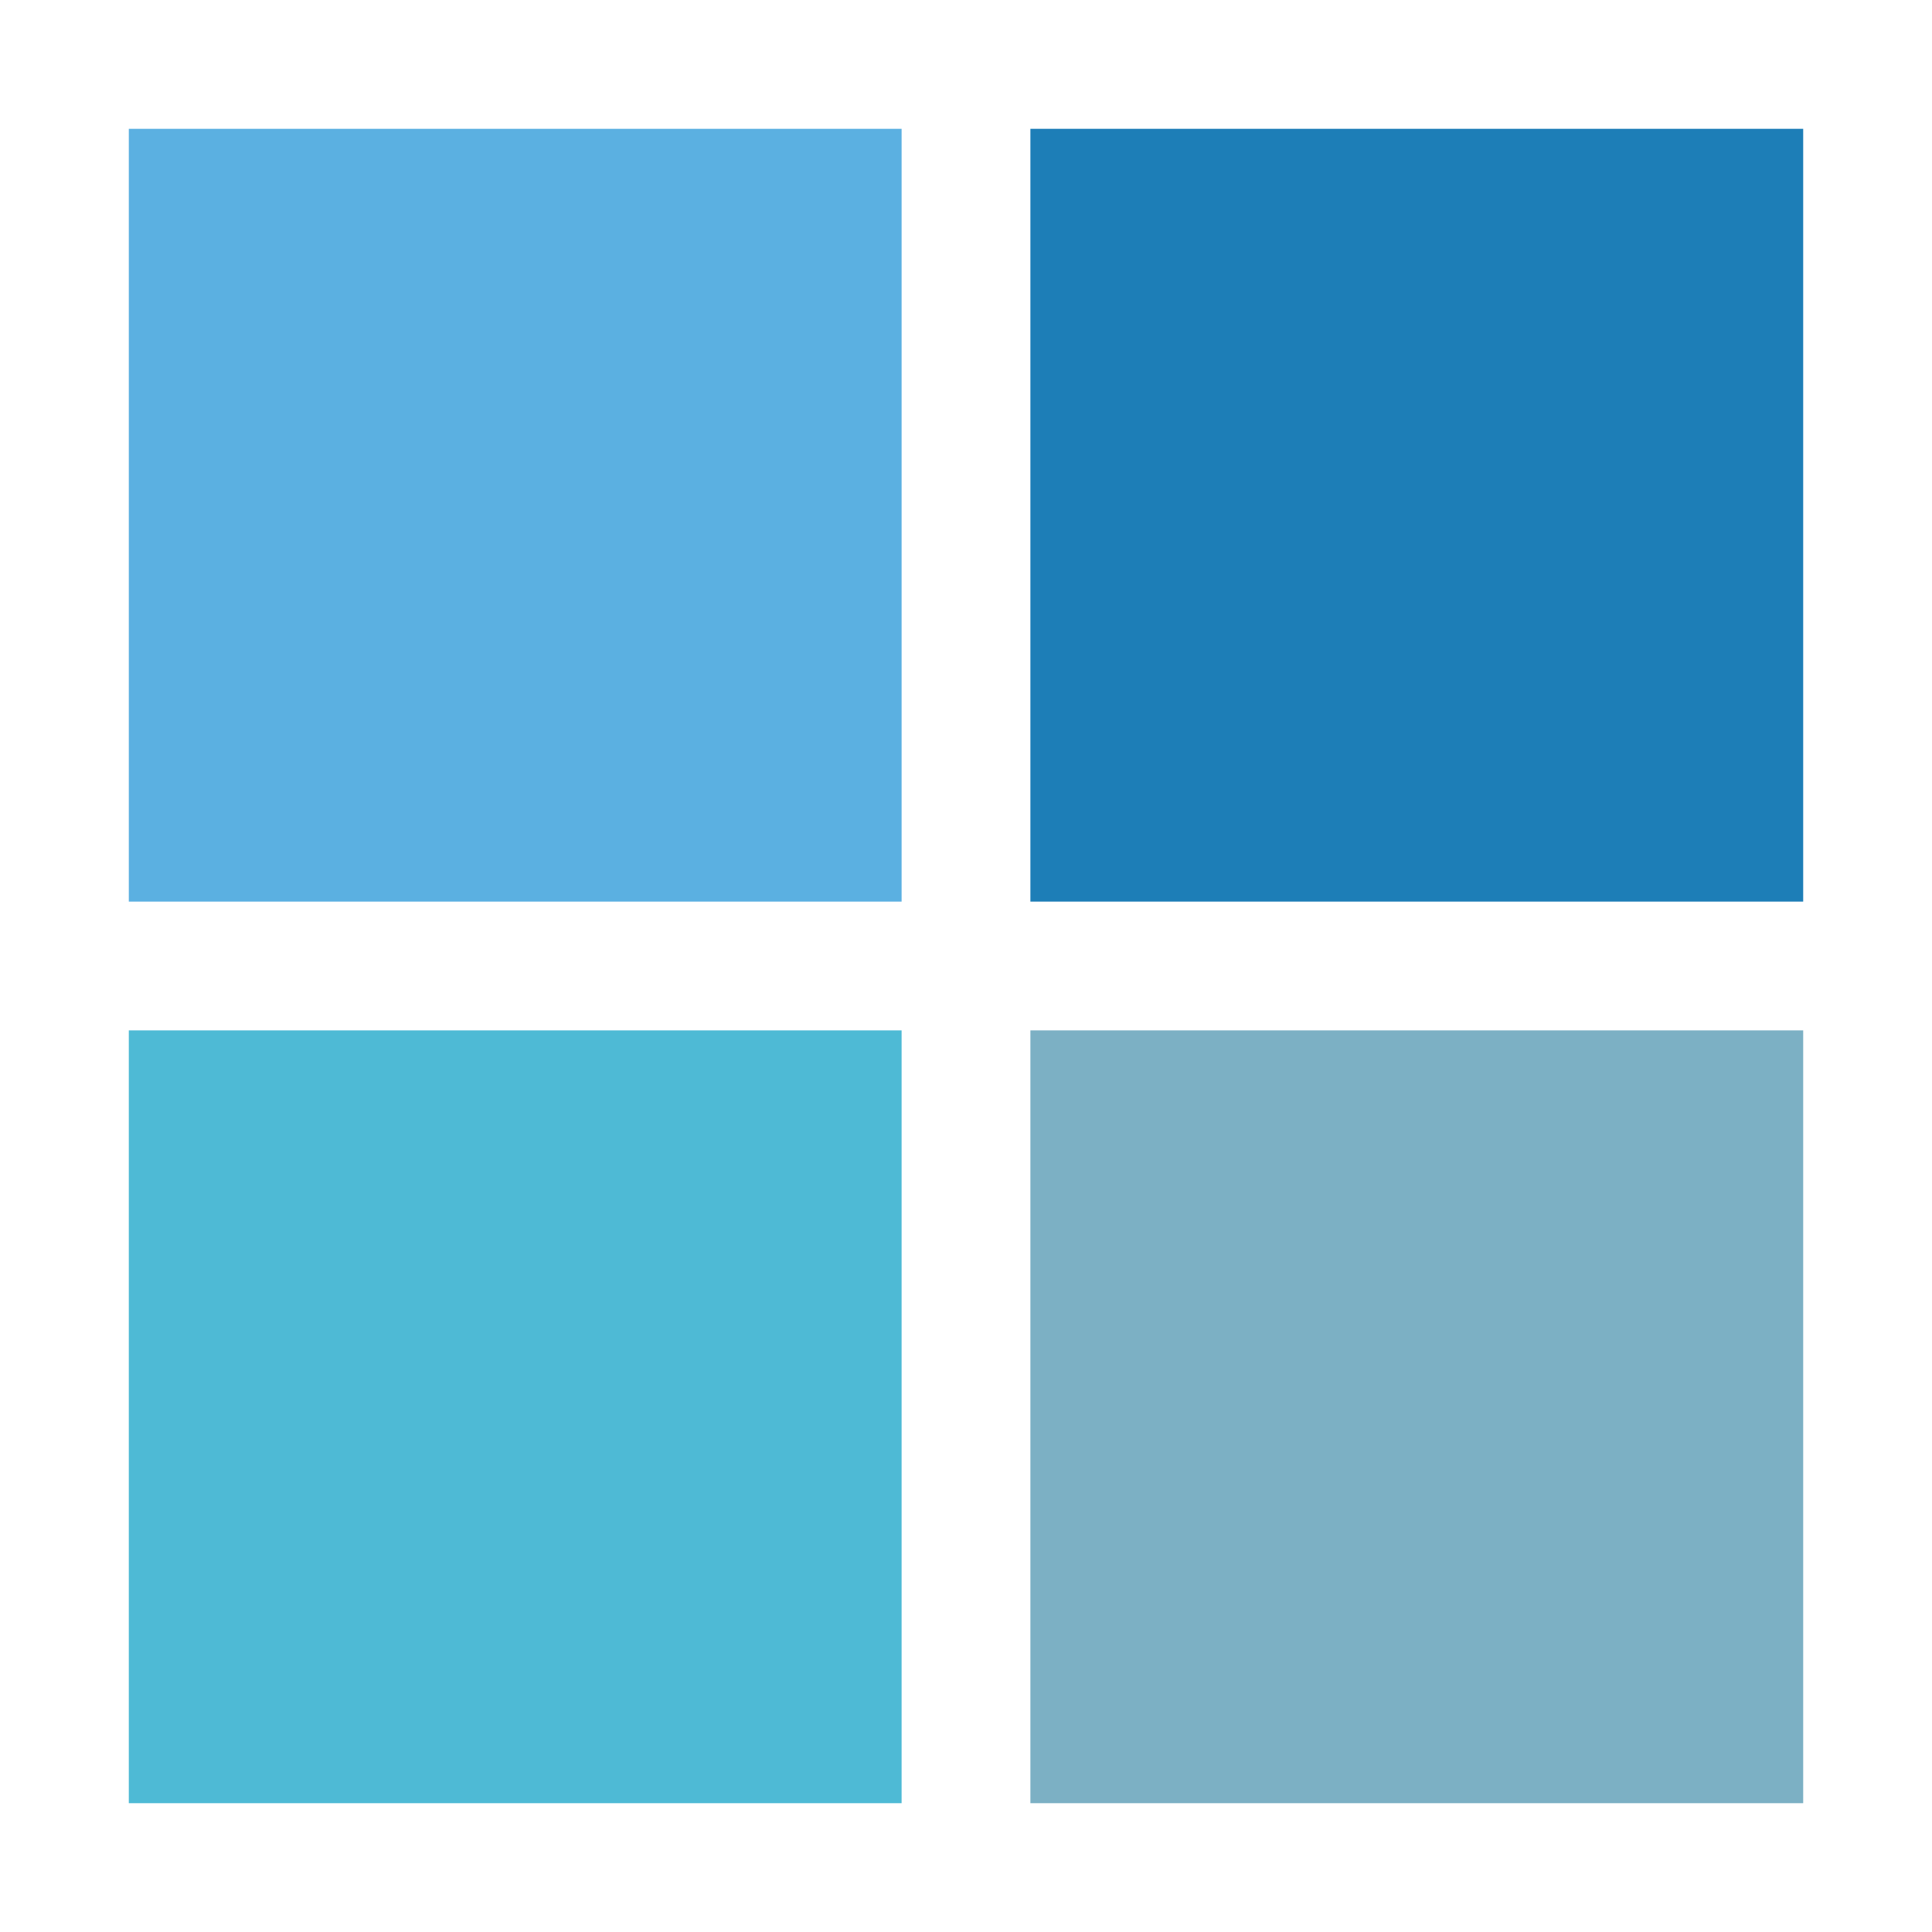<?xml version="1.0" encoding="utf-8"?>
<svg xmlns="http://www.w3.org/2000/svg" xmlns:xlink="http://www.w3.org/1999/xlink" style="margin: auto; background: none; display: block; shape-rendering: auto;" width="200px" height="200px" viewBox="0 0 100 100" preserveAspectRatio="xMidYMid">
<g transform="translate(26.667,26.667)">
  <rect x="-20" y="-20" width="40" height="40" fill="#5bb0e1">
    <animateTransform attributeName="transform" type="scale" repeatCount="indefinite" dur="1s" keyTimes="0;1" values="1.1;1" begin="-0.3s"></animateTransform>
  </rect>
</g>
<g transform="translate(73.333,26.667)">
  <rect x="-20" y="-20" width="40" height="40" fill="#1d7eb7">
    <animateTransform attributeName="transform" type="scale" repeatCount="indefinite" dur="1s" keyTimes="0;1" values="1.1;1" begin="-0.2s"></animateTransform>
  </rect>
</g>
<g transform="translate(26.667,73.333)">
  <rect x="-20" y="-20" width="40" height="40" fill="#4ebad5">
    <animateTransform attributeName="transform" type="scale" repeatCount="indefinite" dur="1s" keyTimes="0;1" values="1.1;1" begin="0s"></animateTransform>
  </rect>
</g>
<g transform="translate(73.333,73.333)">
  <rect x="-20" y="-20" width="40" height="40" fill="#7cb0c4">
    <animateTransform attributeName="transform" type="scale" repeatCount="indefinite" dur="1s" keyTimes="0;1" values="1.1;1" begin="-0.1s"></animateTransform>
  </rect>
</g>
<!-- [ldio] generated by https://loading.io/ --></svg>
